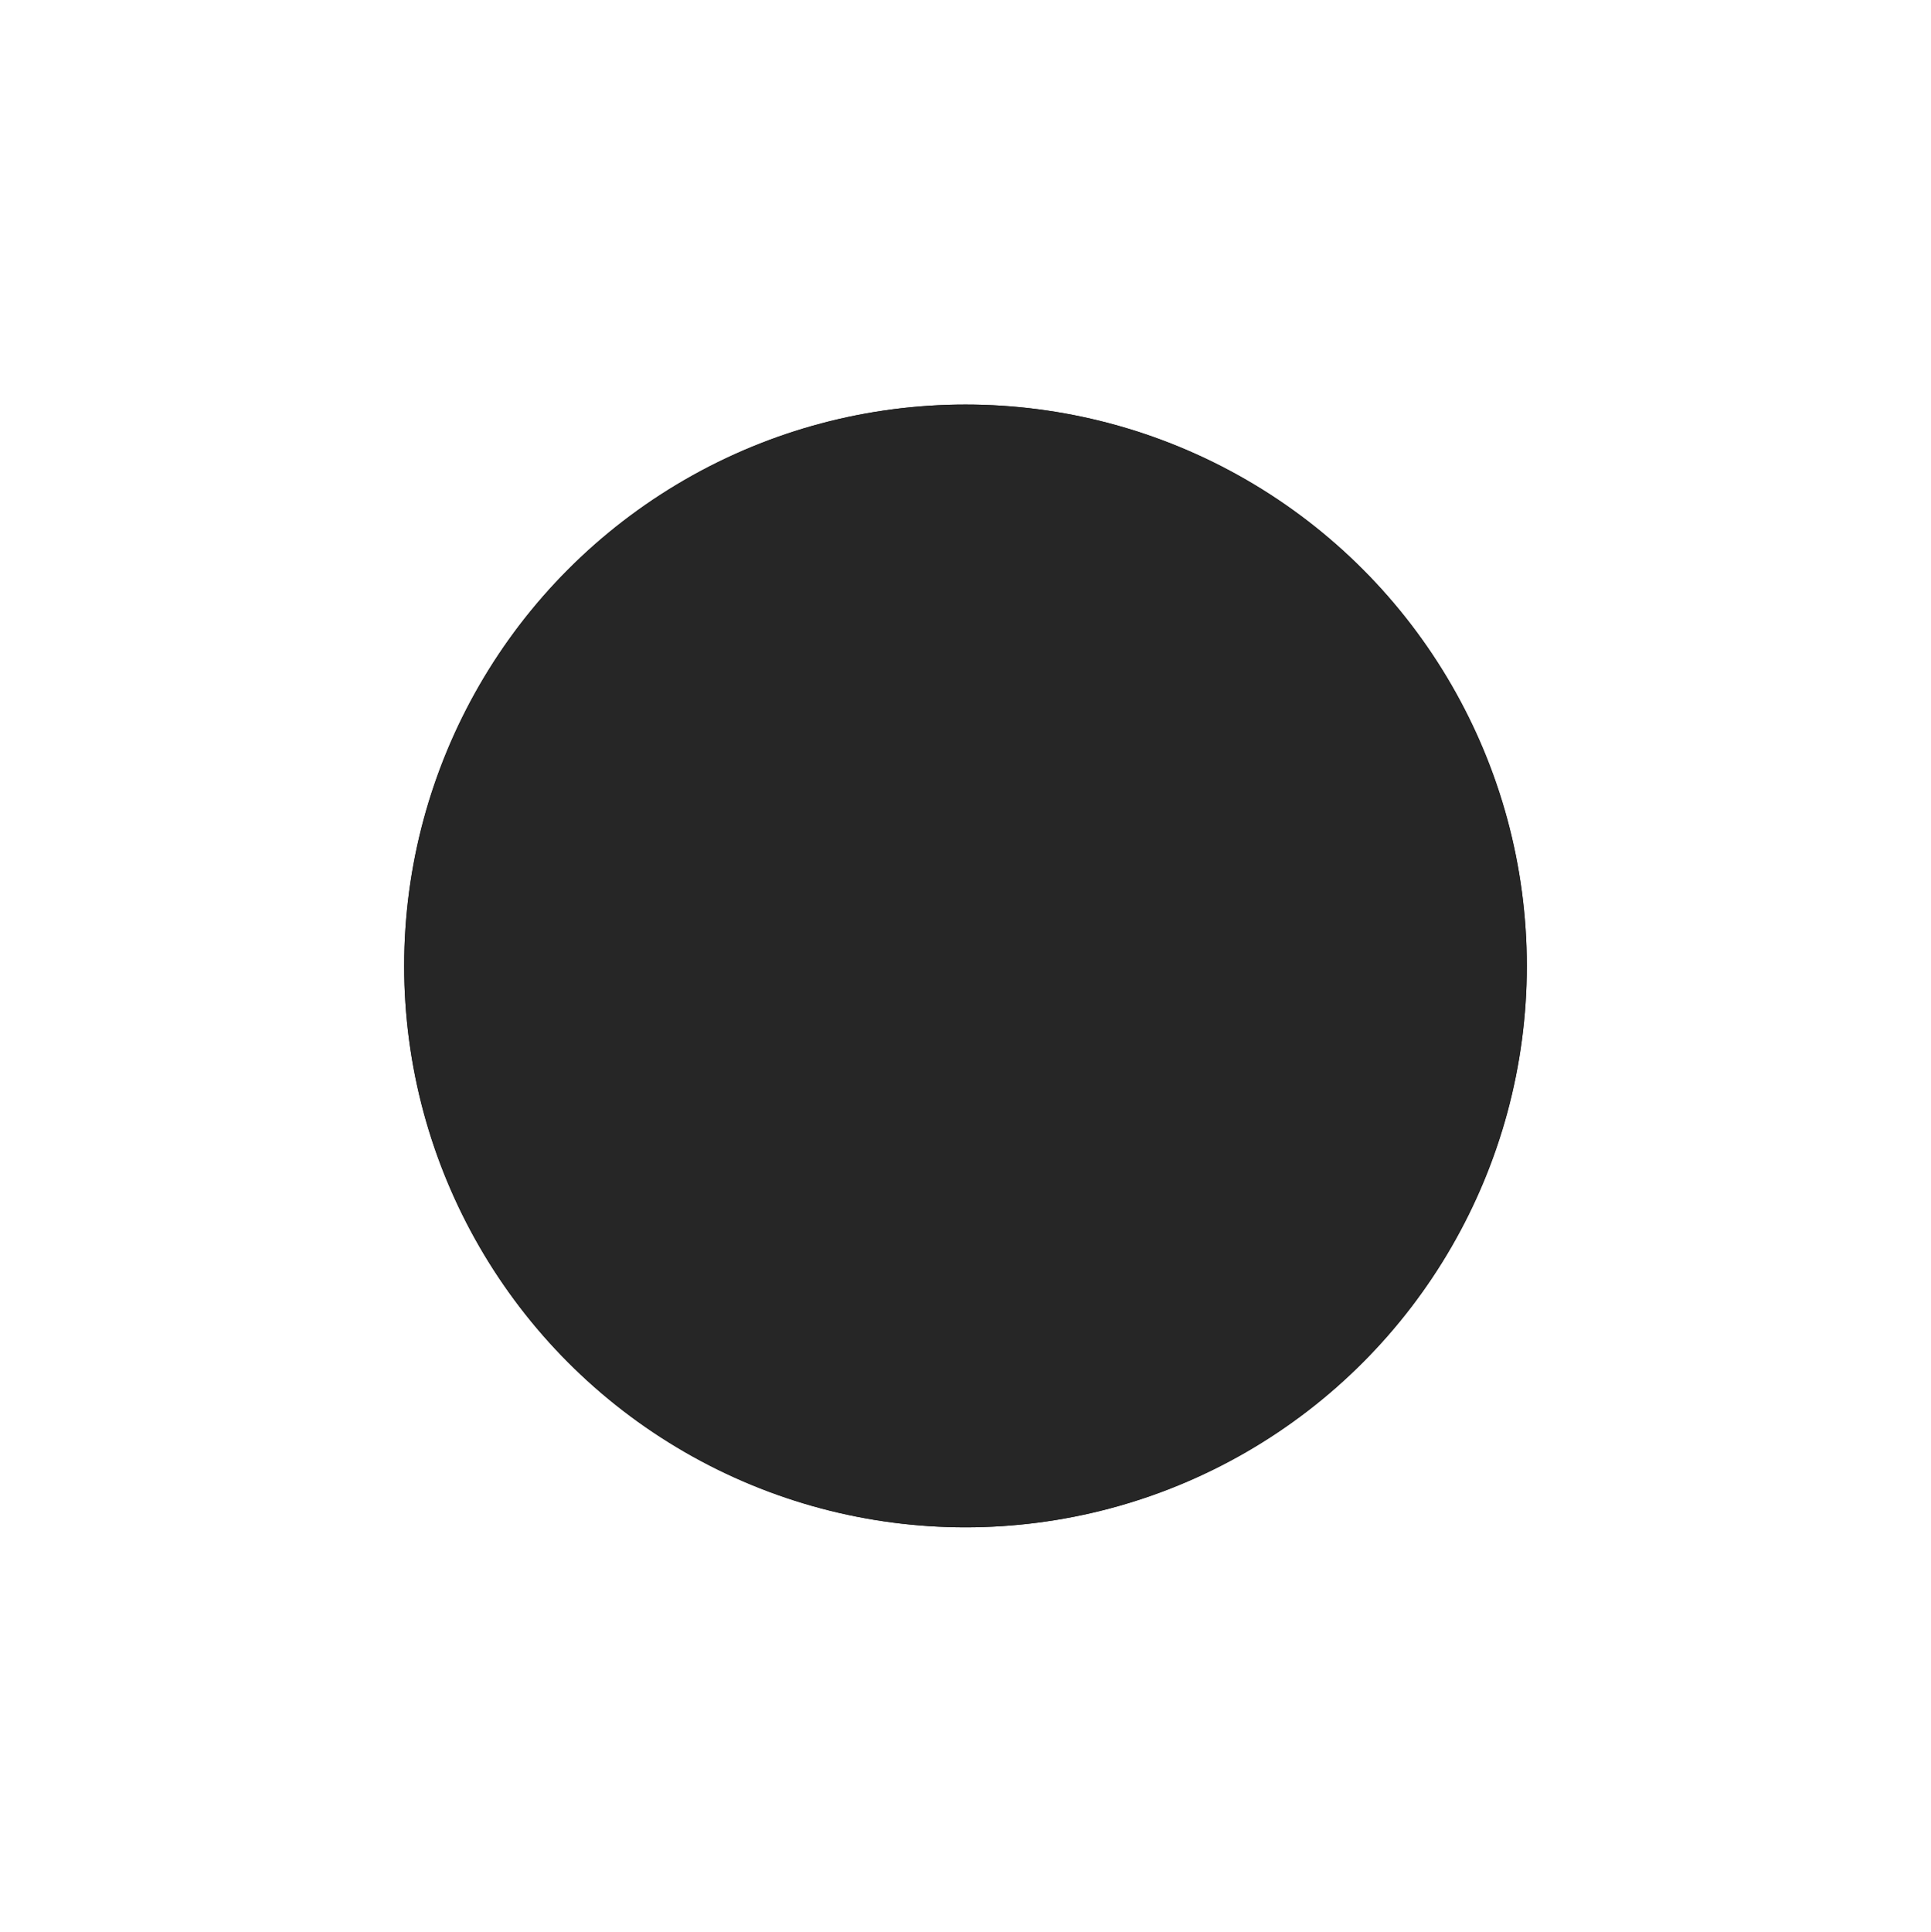 <?xml version="1.0" encoding="UTF-8"?>
<svg id="uuid-1664ba71-e8d1-43c7-816e-e1a471884772" data-name="Layer 2" xmlns="http://www.w3.org/2000/svg" xmlns:xlink="http://www.w3.org/1999/xlink" viewBox="0 0 1720 1721">
  <defs>
    <filter id="uuid-bd9f1a26-ab80-4058-9cb5-2f976a5390ed" data-name="outer-glow-1" filterUnits="userSpaceOnUse">
      <feOffset dx="0" dy="0"/>
      <feGaussianBlur result="uuid-0c59ea5d-51f8-44ff-b477-0101dee08b71" stdDeviation="120"/>
      <feFlood flood-color="#192afc" flood-opacity="1"/>
      <feComposite in2="uuid-0c59ea5d-51f8-44ff-b477-0101dee08b71" operator="in"/>
      <feComposite in="SourceGraphic"/>
    </filter>
    <filter id="uuid-6f6f7270-4202-4586-a21a-c0d65d93e151" data-name="outer-glow-2" filterUnits="userSpaceOnUse">
      <feOffset dx="0" dy="0"/>
      <feGaussianBlur result="uuid-648d3e97-5c04-4ca1-a707-58541e8dc3d5" stdDeviation="120"/>
      <feFlood flood-color="#14ecec" flood-opacity="1"/>
      <feComposite in2="uuid-648d3e97-5c04-4ca1-a707-58541e8dc3d5" operator="in"/>
      <feComposite in="SourceGraphic"/>
    </filter>
  </defs>
  <g id="uuid-9c1f8b11-b5c8-404d-b4d3-c207316442ba" data-name="Whole">
    <circle cx="860" cy="860.29" r="500" fill="#262626" filter="url(#uuid-bd9f1a26-ab80-4058-9cb5-2f976a5390ed)"/>
    <circle cx="860" cy="860.29" r="500" fill="#262626" filter="url(#uuid-6f6f7270-4202-4586-a21a-c0d65d93e151)"/>
  </g>
</svg>